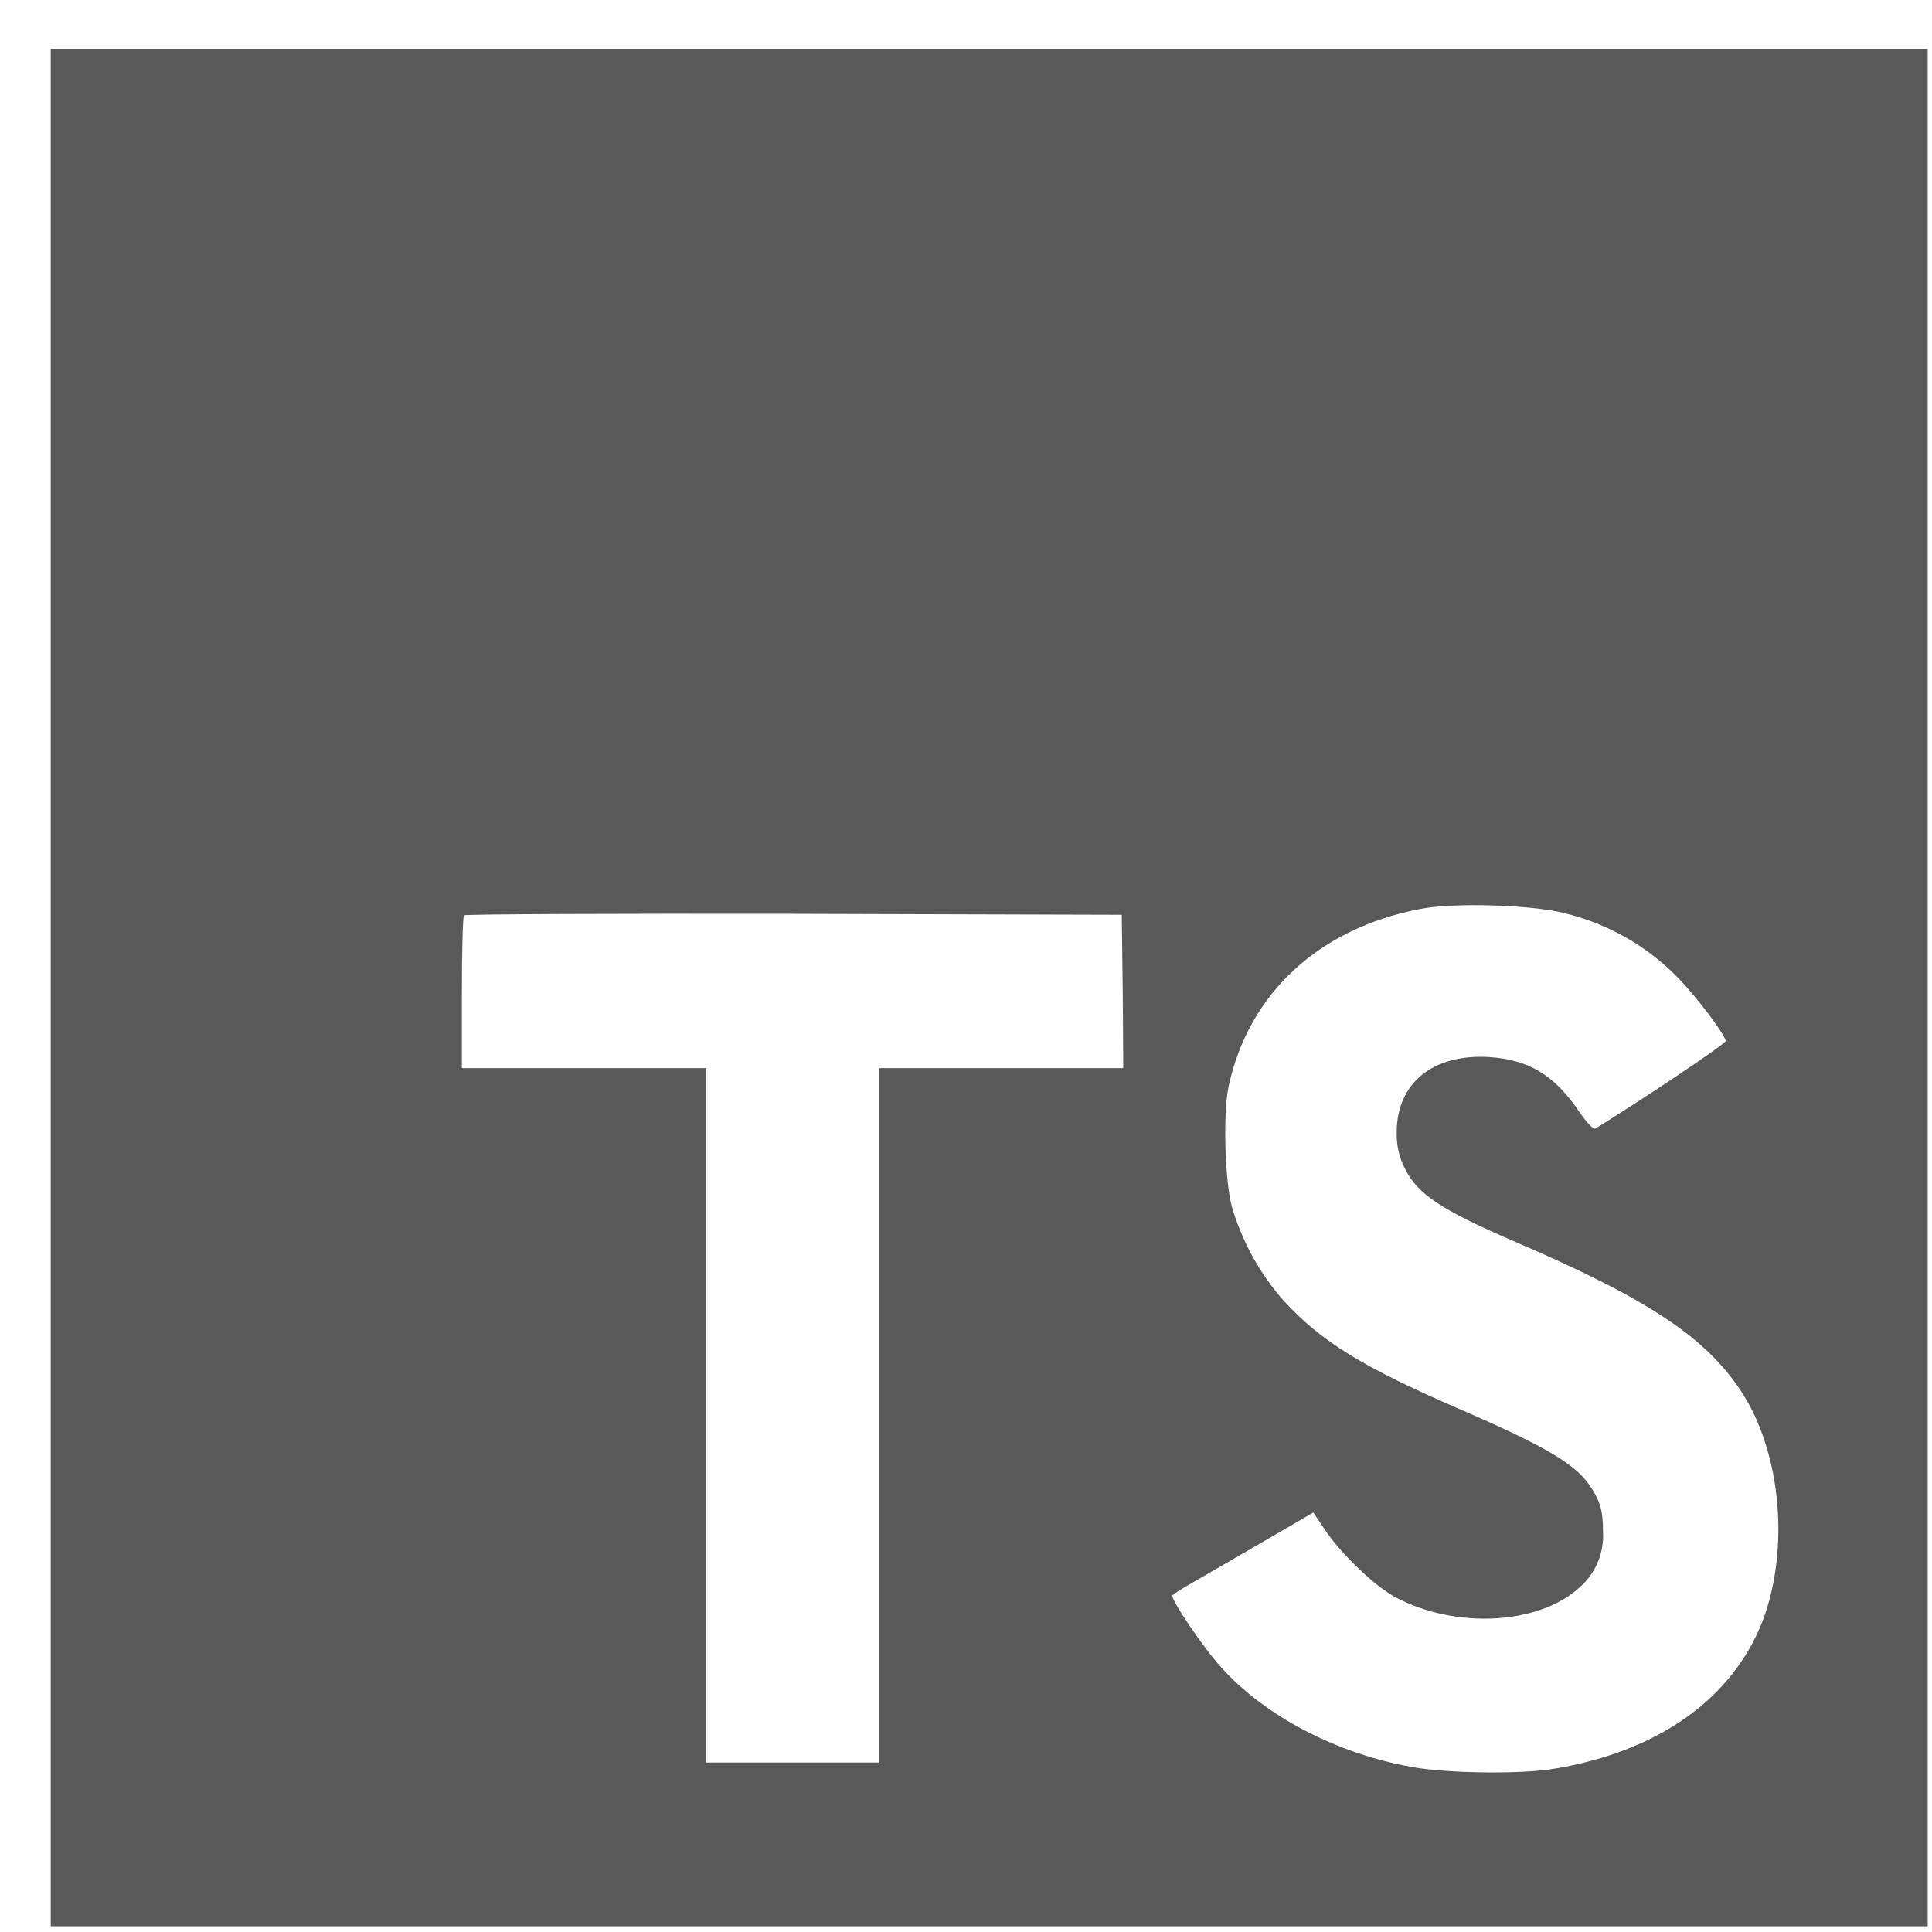 <svg width="32" height="32" viewBox="0 0 32 32" fill="none" xmlns="http://www.w3.org/2000/svg">
<g clip-path="url(#clip0_47_727)">
<path d="M0.84 16.36V31.905H31.929V0.815H0.84V16.36ZM25.892 15.12C26.637 15.296 27.315 15.686 27.84 16.244C28.124 16.547 28.548 17.103 28.584 17.24C28.594 17.281 27.244 18.187 26.424 18.693C26.393 18.713 26.272 18.587 26.14 18.389C25.741 17.807 25.32 17.554 24.678 17.509C23.736 17.447 23.129 17.939 23.134 18.764C23.129 18.966 23.174 19.166 23.265 19.346C23.473 19.776 23.863 20.034 25.066 20.555C27.293 21.511 28.244 22.144 28.836 23.04C29.498 24.041 29.645 25.64 29.2 26.834C28.705 28.125 27.48 29.005 25.759 29.293C25.227 29.39 23.963 29.374 23.39 29.268C22.141 29.046 20.957 28.428 20.228 27.618C19.939 27.305 19.383 26.48 19.419 26.424C19.434 26.404 19.561 26.323 19.702 26.242L20.857 25.573L21.752 25.052L21.94 25.33C22.203 25.73 22.774 26.277 23.119 26.458C24.111 26.985 25.472 26.909 26.146 26.307C26.419 26.079 26.571 25.73 26.551 25.376C26.551 25.017 26.505 24.855 26.318 24.586C26.075 24.242 25.584 23.949 24.182 23.342C22.578 22.648 21.884 22.223 21.258 21.54C20.863 21.091 20.572 20.561 20.403 19.987C20.286 19.547 20.256 18.443 20.348 18.003C20.677 16.45 21.85 15.372 23.535 15.053C24.082 14.947 25.357 14.987 25.893 15.12L25.892 15.12ZM18.596 16.421L18.605 17.691H14.557V29.193H11.693V17.691H7.65V16.447C7.65 15.753 7.666 15.177 7.685 15.161C7.701 15.141 10.16 15.131 13.145 15.136L18.58 15.152L18.596 16.421Z" fill="#303030" fill-opacity="0.8"/>
</g>
<defs>
<clipPath id="clip0_47_727">
<rect width="31.089" height="31.089" fill="white" transform="translate(0.84 0.815)"/>
</clipPath>
</defs>
</svg>
